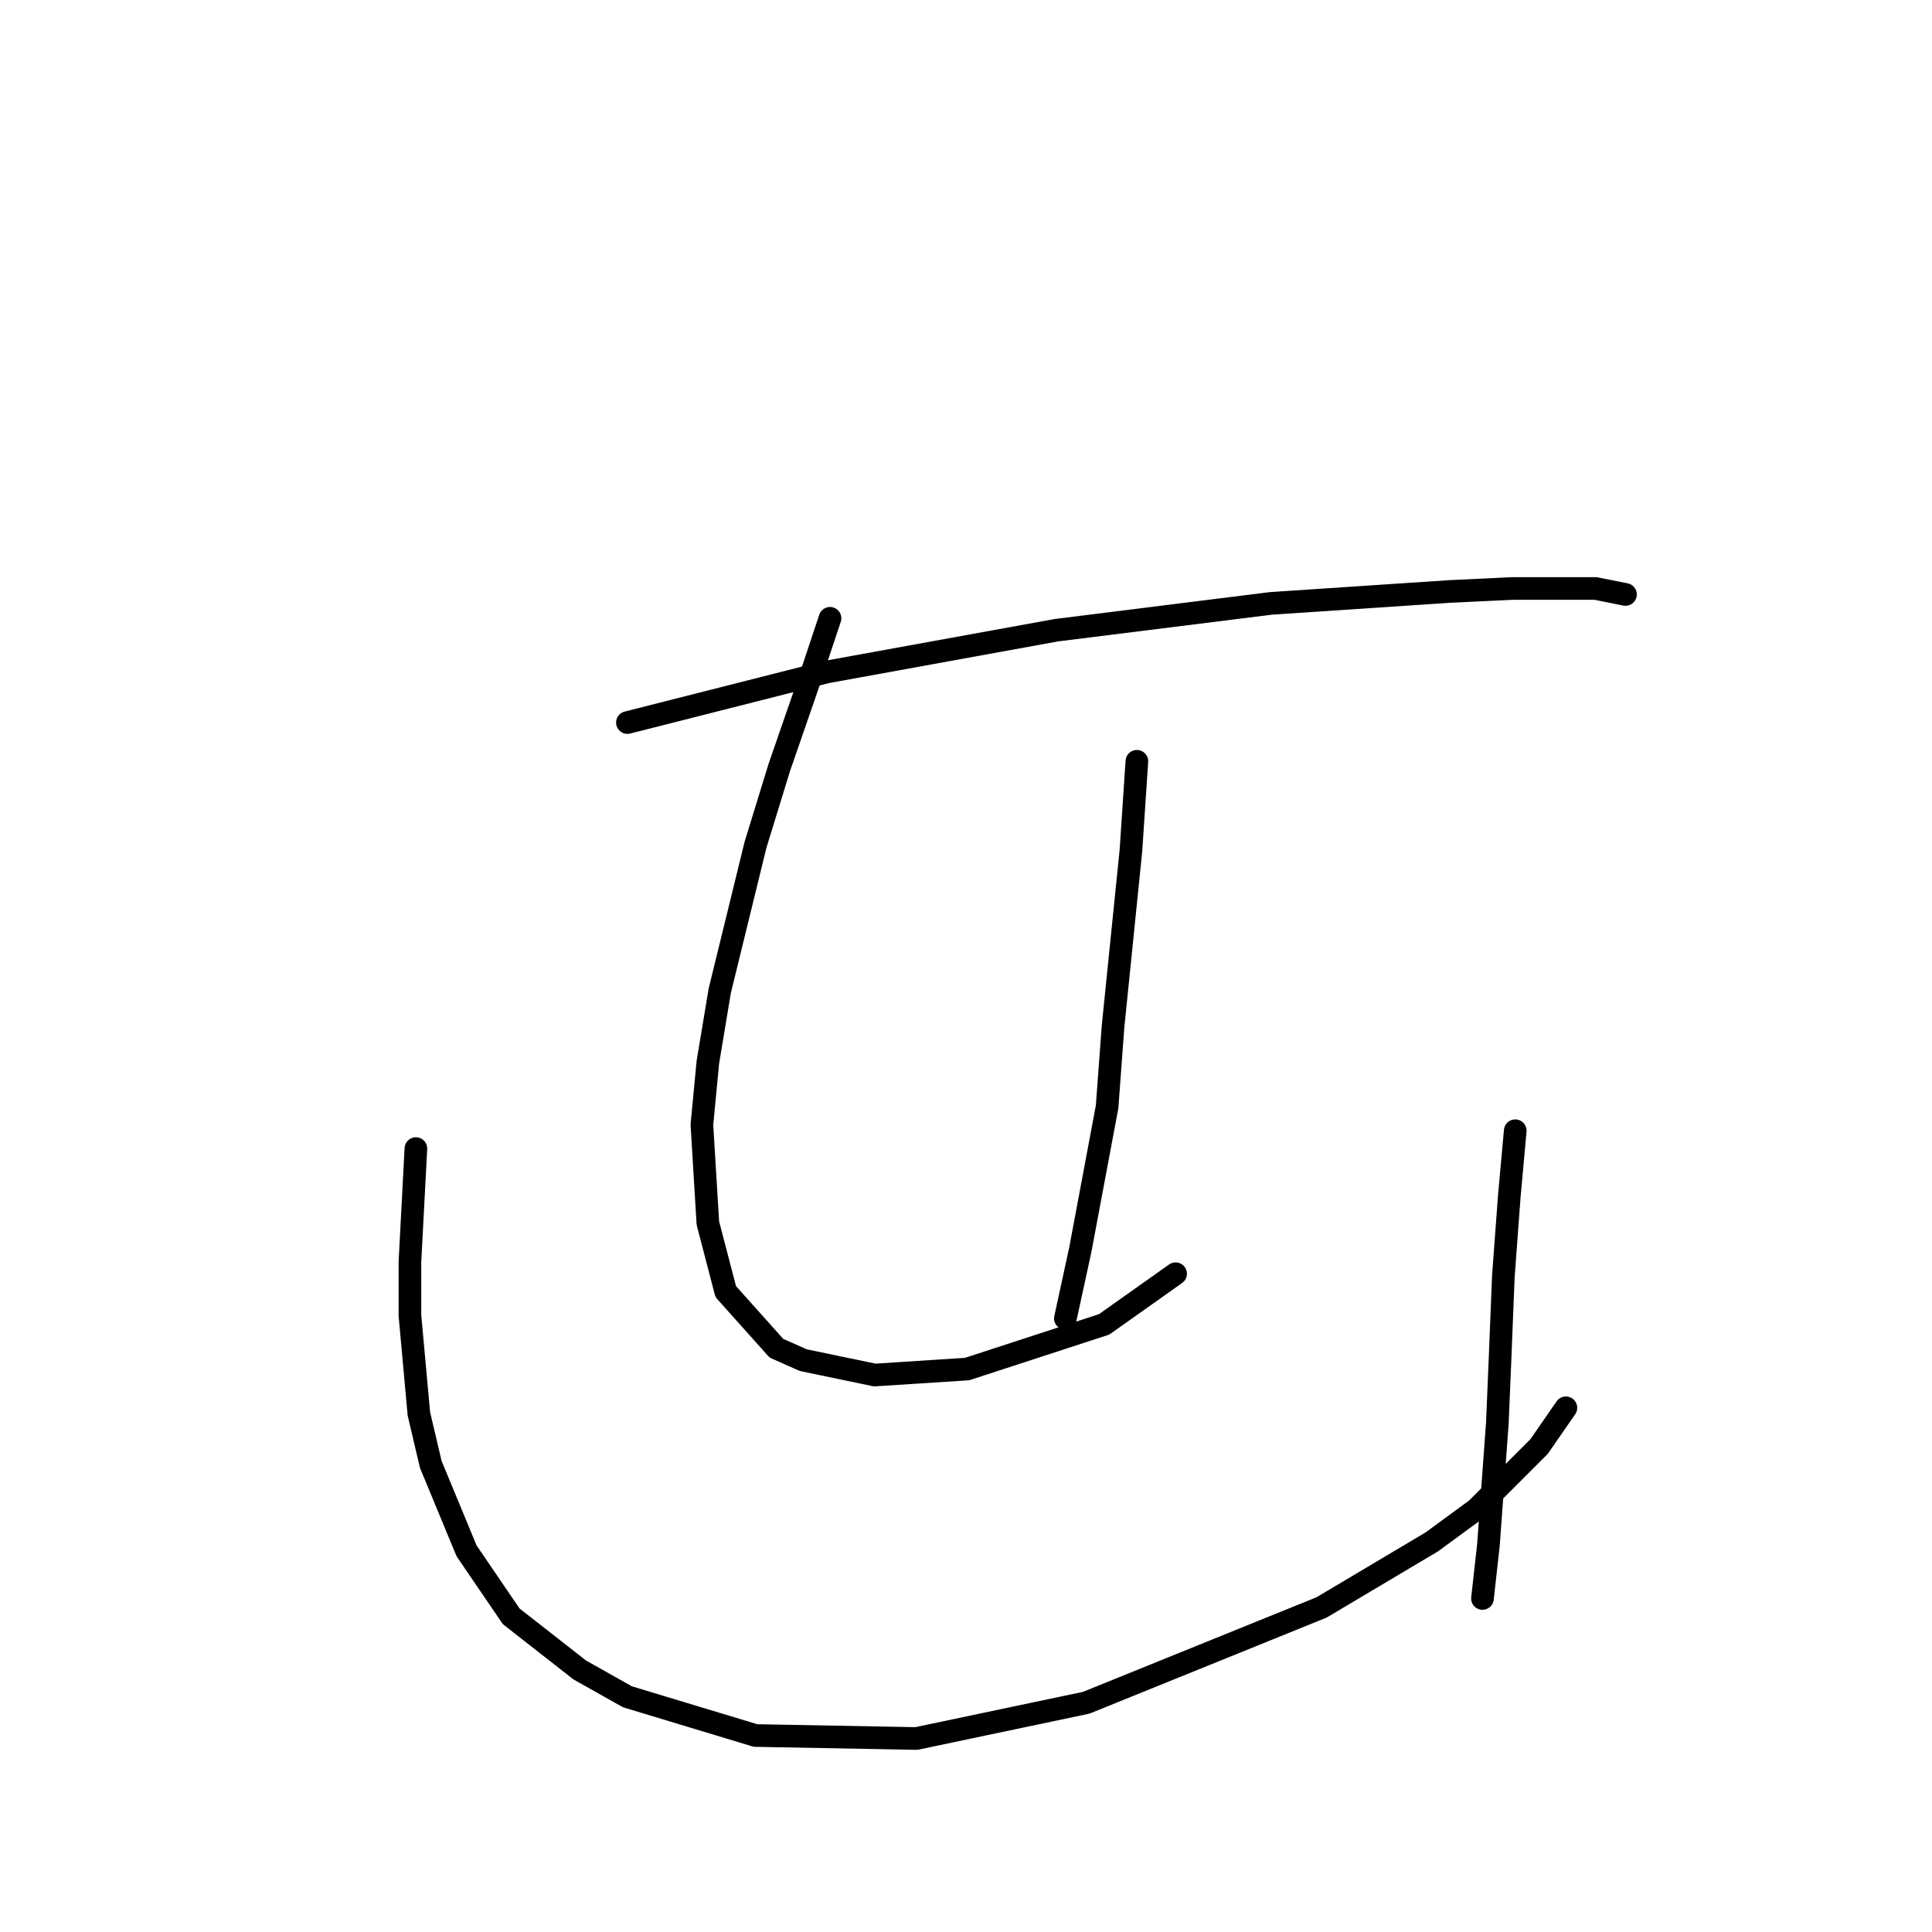 <?xml version="1.0" standalone="no"?>
    <svg width="256" height="256" xmlns="http://www.w3.org/2000/svg" version="1.1">
    <polyline stroke="black" stroke-width="3" stroke-linecap="round" fill="transparent" stroke-linejoin="round" points="83.136 95.743 109.586 89.032 139.984 83.505 168.407 79.952 192.093 78.373 200.384 77.978 211.437 77.978 215.385 78.768 215.385 78.768 " />
        <polyline stroke="black" stroke-width="3" stroke-linecap="round" fill="transparent" stroke-linejoin="round" points="109.981 81.926 106.823 91.4 103.27 101.664 100.112 111.929 95.374 131.272 93.795 140.747 93.006 149.037 93.795 162.065 96.164 171.144 102.875 178.645 106.428 180.224 115.902 182.198 128.14 181.408 146.3 175.487 155.774 168.776 155.774 168.776 " />
        <polyline stroke="black" stroke-width="3" stroke-linecap="round" fill="transparent" stroke-linejoin="round" points="150.642 100.875 149.853 112.718 147.484 136.01 146.695 146.669 143.142 165.618 141.168 174.697 141.168 174.697 " />
        <polyline stroke="black" stroke-width="3" stroke-linecap="round" fill="transparent" stroke-linejoin="round" points="55.108 152.195 54.318 167.197 54.318 174.303 55.502 187.33 57.081 194.041 61.819 205.49 67.74 214.175 76.82 221.28 83.136 224.833 100.112 229.965 121.429 230.36 143.931 225.623 175.118 212.99 189.725 204.305 195.646 199.963 203.937 191.673 207.49 186.541 207.49 186.541 " />
        <polyline stroke="black" stroke-width="3" stroke-linecap="round" fill="transparent" stroke-linejoin="round" points="200.778 149.827 199.989 158.512 199.199 169.171 198.805 179.04 198.41 188.514 197.226 204.7 196.436 211.806 196.436 211.806 " />
        </svg>